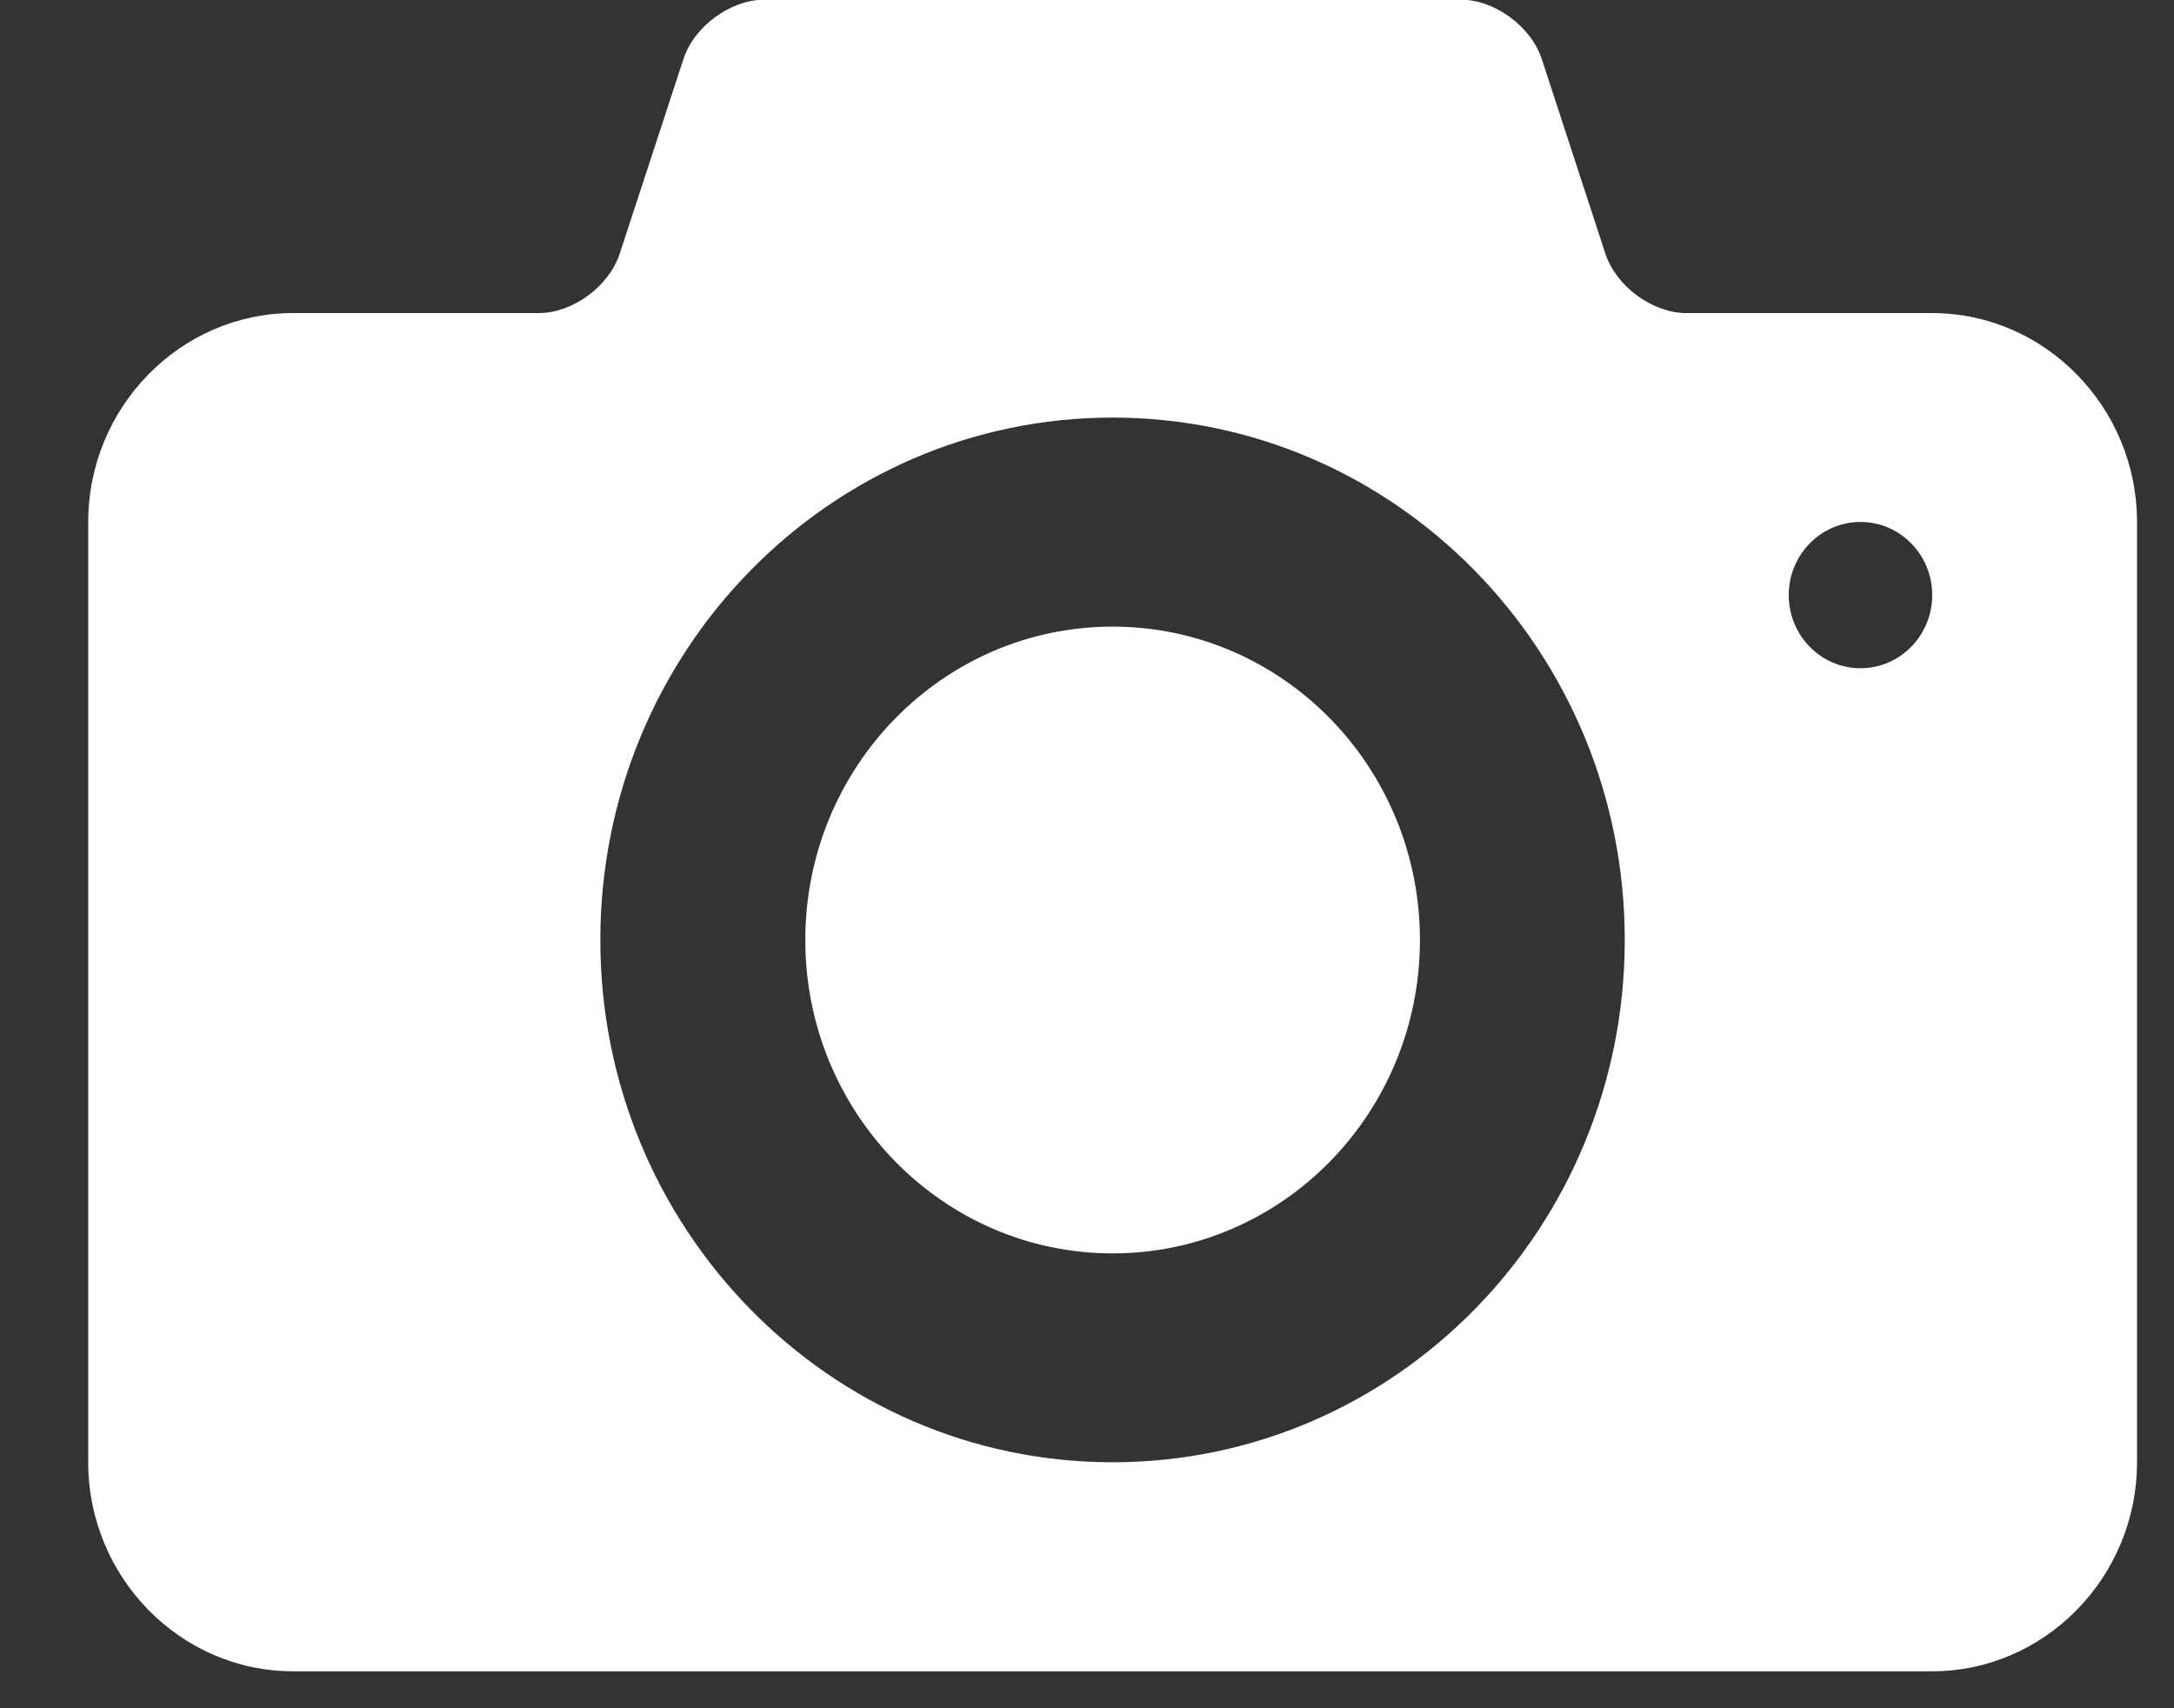 <svg width="14" height="11" viewBox="0 0 14 11" fill="none" xmlns="http://www.w3.org/2000/svg">
<rect x="0" y="0" width="14" height="11" fill="#333333" stroke="none"/>
<path fill-rule="evenodd" clip-rule="evenodd" d="M10.859 2.016H12.443C13.168 2.016 13.762 2.622 13.762 3.362V9.416C13.762 10.156 13.168 10.762 12.443 10.762H1.887C1.161 10.762 0.568 10.156 0.568 9.416V3.362C0.568 2.622 1.161 2.016 1.887 2.016H3.47C3.688 2.016 3.922 1.844 3.991 1.633L4.401 0.381C4.469 0.17 4.704 -0.002 4.922 -0.002H9.408C9.625 -0.002 9.86 0.17 9.929 0.381L10.338 1.633C10.407 1.844 10.642 2.016 10.859 2.016ZM5.186 6.053C5.186 4.938 6.072 4.035 7.165 4.035C8.258 4.035 9.144 4.938 9.144 6.053C9.144 7.167 8.258 8.071 7.165 8.071C6.072 8.071 5.186 7.167 5.186 6.053ZM7.165 9.416C5.343 9.416 3.866 7.91 3.866 6.053C3.866 4.195 5.343 2.689 7.165 2.689C8.986 2.689 10.463 4.195 10.463 6.053C10.463 7.91 8.986 9.416 7.165 9.416ZM11.519 3.832C11.519 4.092 11.726 4.303 11.981 4.303C12.236 4.303 12.443 4.092 12.443 3.832C12.443 3.572 12.236 3.361 11.981 3.361C11.726 3.361 11.519 3.572 11.519 3.832Z" fill="white"/>
</svg>
